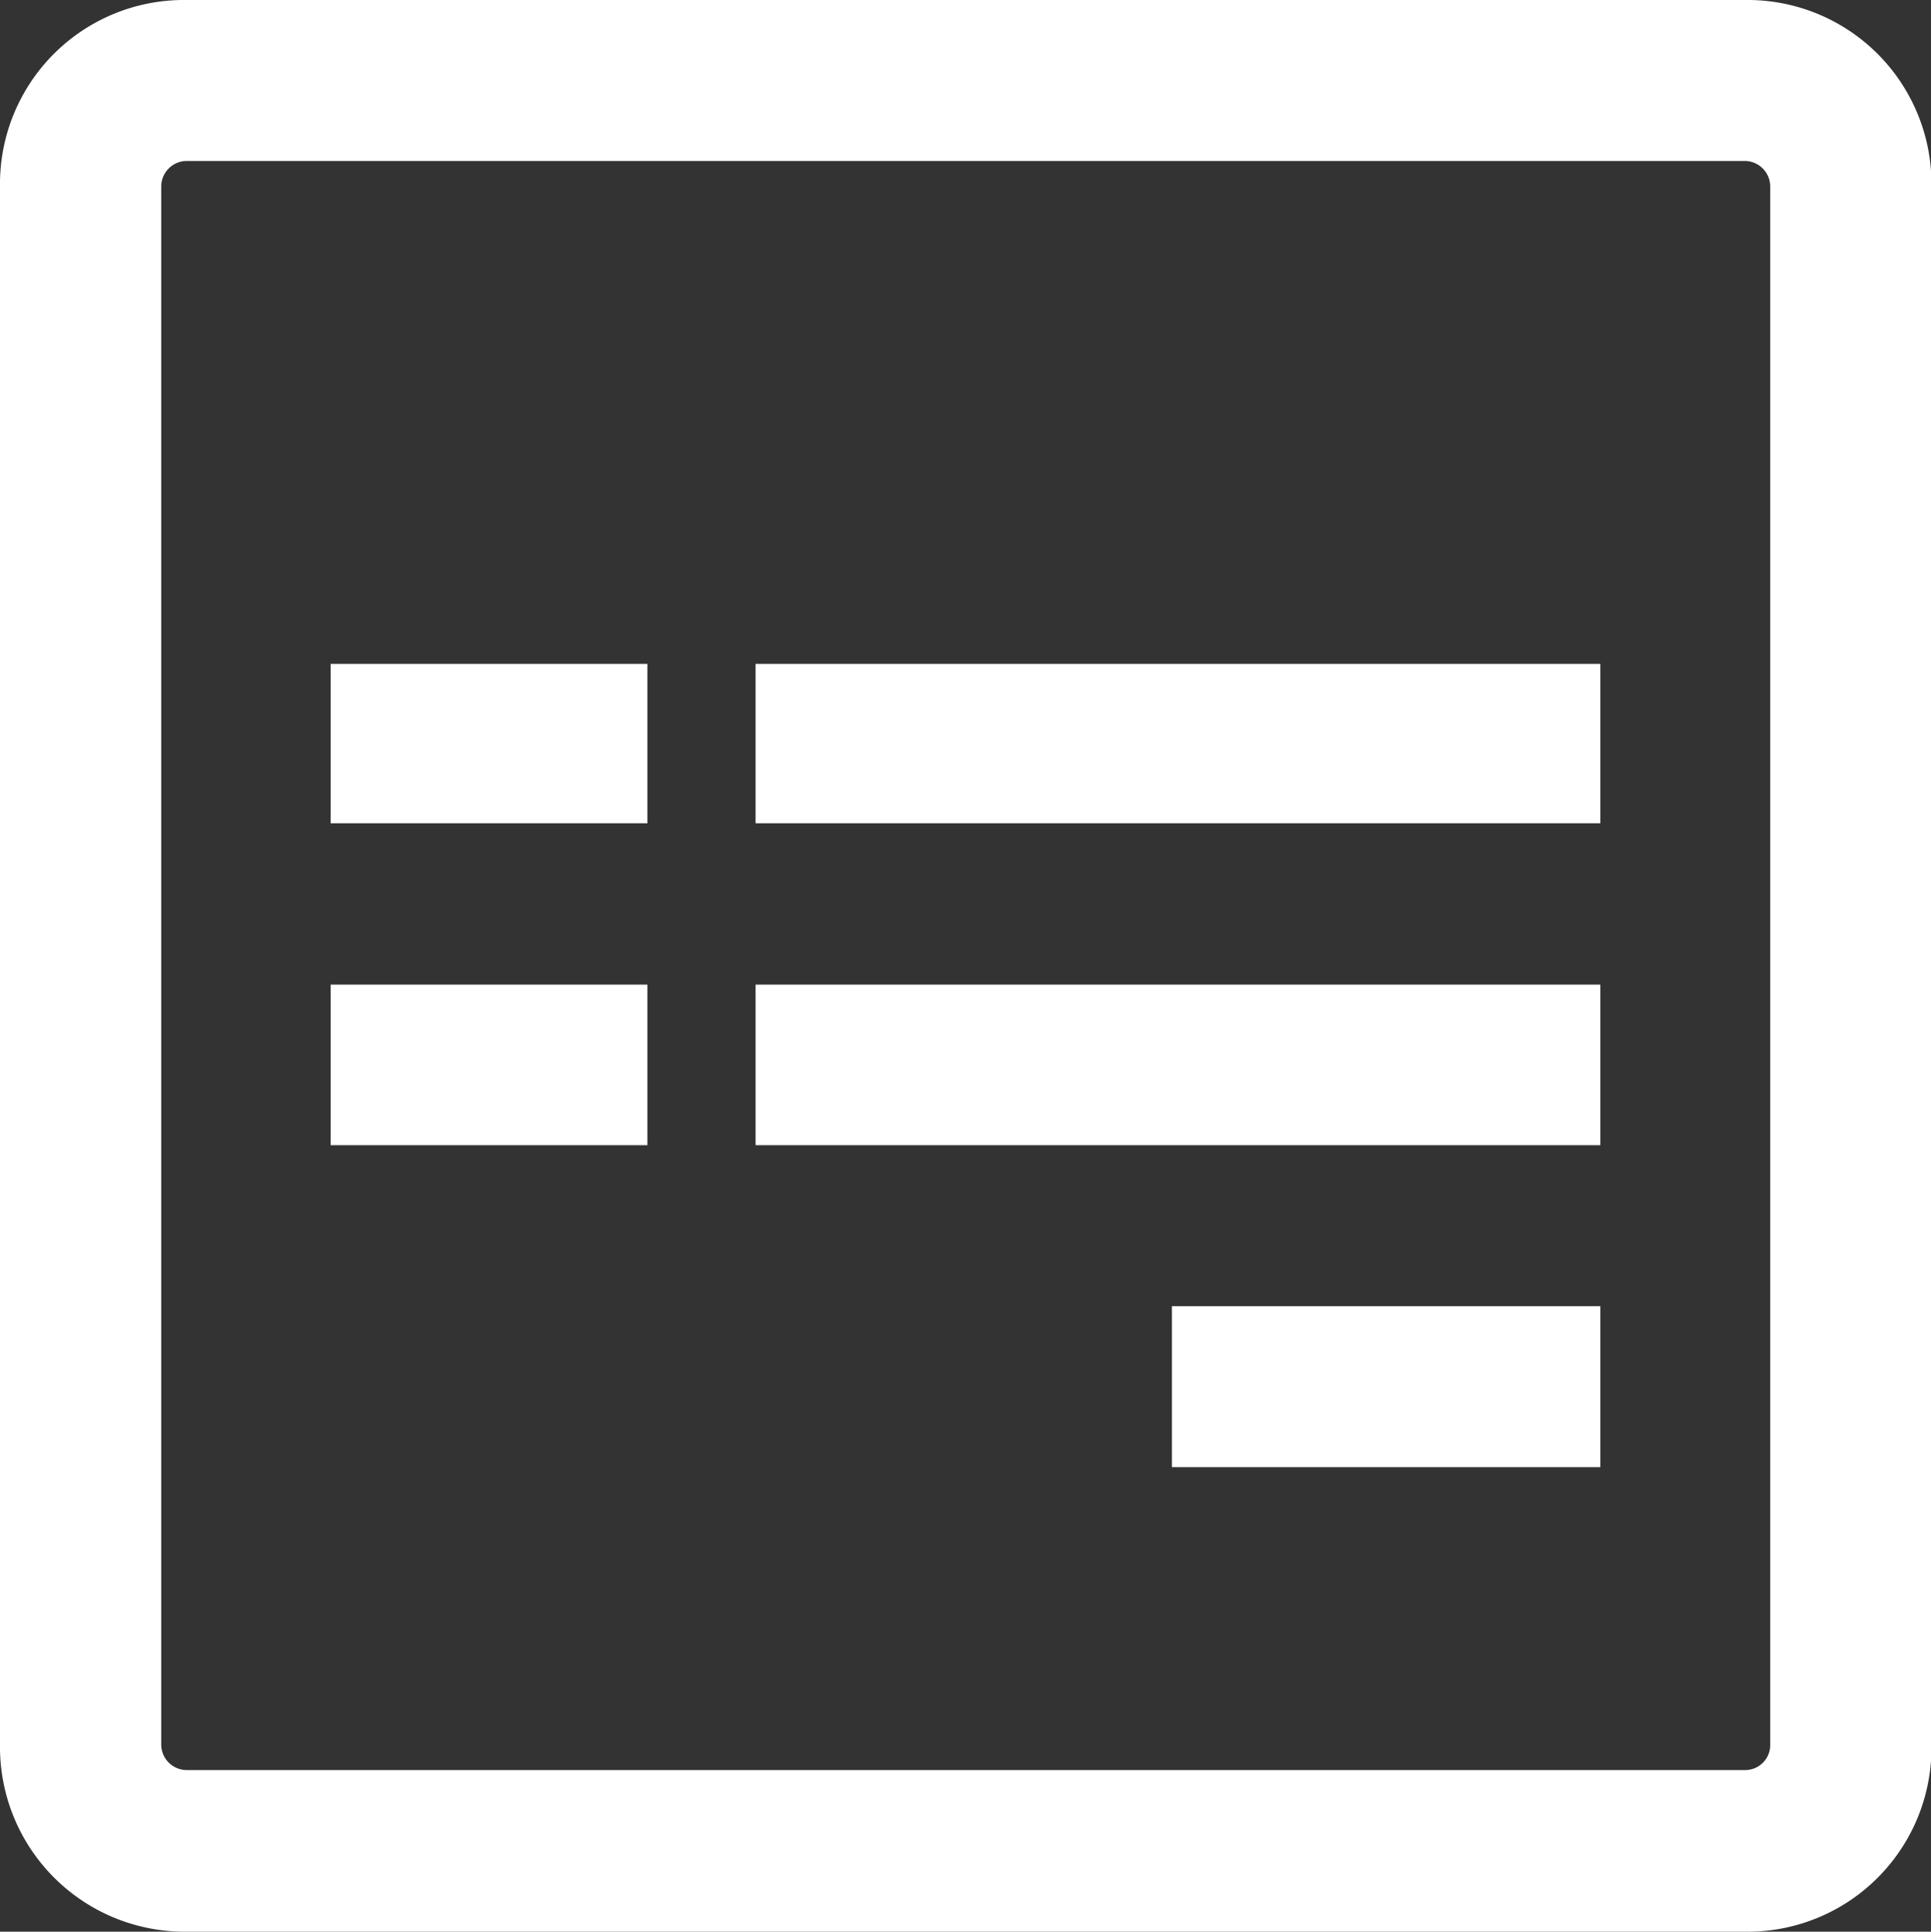 <svg xmlns="http://www.w3.org/2000/svg" width="20.995" height="21" viewBox="0 0 20.995 21"><rect x="0" y="0" width="20.995" height="21" fill="#333333" stroke="none"/><defs><style>.a{fill:#fff;}</style></defs><path class="a" d="M21,4.275V21.225a2,2,0,0,1-2.025,2.025H2.025A2.008,2.008,0,0,1,0,21.221V4.275A2,2,0,0,1,2.025,2.25H18.975A2,2,0,0,1,21,4.275ZM19.247,21.221V4.275A.278.278,0,0,0,18.975,4H18.54L2.46,4H2.025a.278.278,0,0,0-.272.272V21.221a.278.278,0,0,0,.272.272H18.975A.272.272,0,0,0,19.247,21.221ZM7.039,9.467V11.2H3.595V9.467Zm0,3.487V14.7H3.595V12.954ZM10.09,4ZM17.4,9.467V11.2H8.215V9.467Zm0,3.487V14.7H8.215V12.954ZM16.459,4h0ZM17.4,16.45V18.2H12.742V16.45H17.4Z" transform="translate(0 -2.25)"/></svg>